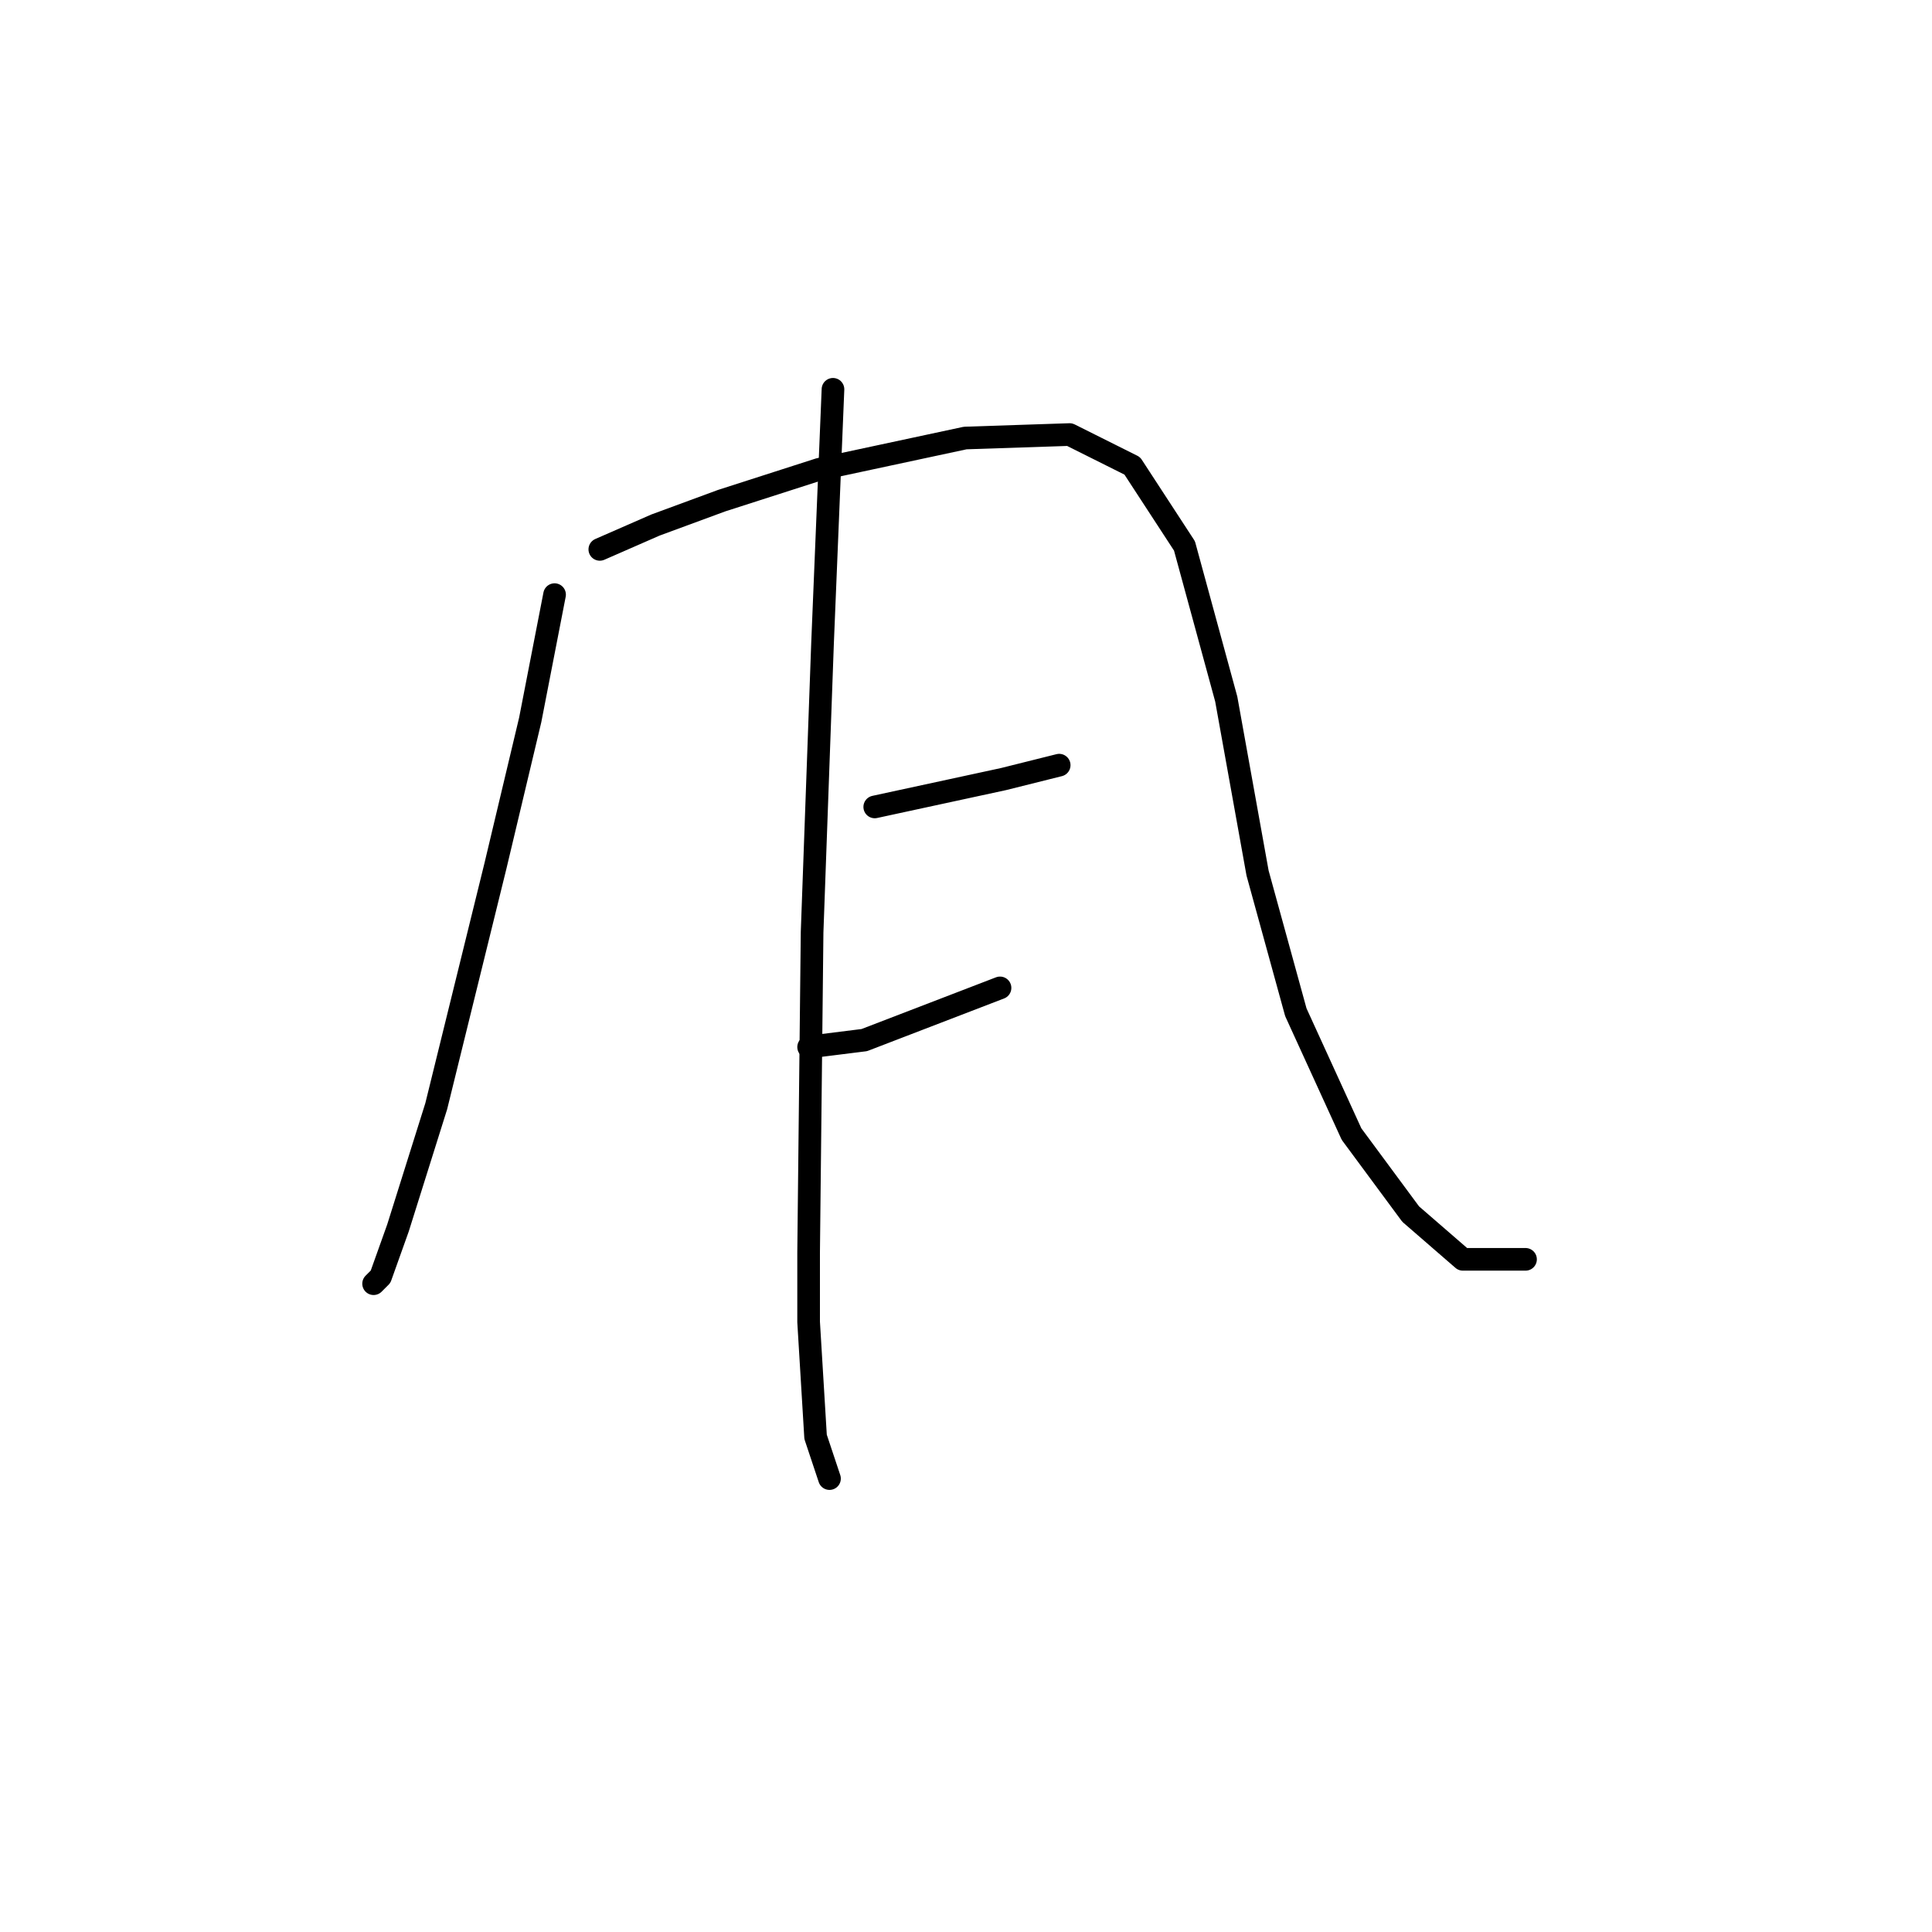 <?xml version="1.0" standalone="no"?>
    <svg width="256" height="256" xmlns="http://www.w3.org/2000/svg" version="1.1">
    <polyline stroke="black" stroke-width="3" stroke-linecap="round" fill="transparent" stroke-linejoin="round" points="73.483 78.792 70.255 95.393 65.643 114.761 57.804 146.579 52.732 162.719 50.426 169.175 49.504 170.097 49.504 170.097 " />
        <polyline stroke="black" stroke-width="3" stroke-linecap="round" fill="transparent" stroke-linejoin="round" points="79.478 72.797 86.856 69.569 95.617 66.341 108.529 62.191 127.897 58.041 141.731 57.58 150.032 61.73 156.949 72.336 162.483 92.626 166.633 115.683 171.705 134.129 179.083 150.269 186.923 160.875 193.84 166.869 202.14 166.869 202.14 166.869 " />
        <polyline stroke="black" stroke-width="3" stroke-linecap="round" fill="transparent" stroke-linejoin="round" points="115.908 106.922 132.97 103.232 140.348 101.388 140.348 101.388 " />
        <polyline stroke="black" stroke-width="3" stroke-linecap="round" fill="transparent" stroke-linejoin="round" points="107.146 138.74 114.524 137.818 132.509 130.901 132.509 130.901 " />
        <polyline stroke="black" stroke-width="3" stroke-linecap="round" fill="transparent" stroke-linejoin="round" points="110.374 51.585 108.99 85.248 107.607 123.523 107.146 165.947 107.146 175.17 108.068 190.388 109.913 195.921 109.913 195.921 " />
        </svg>